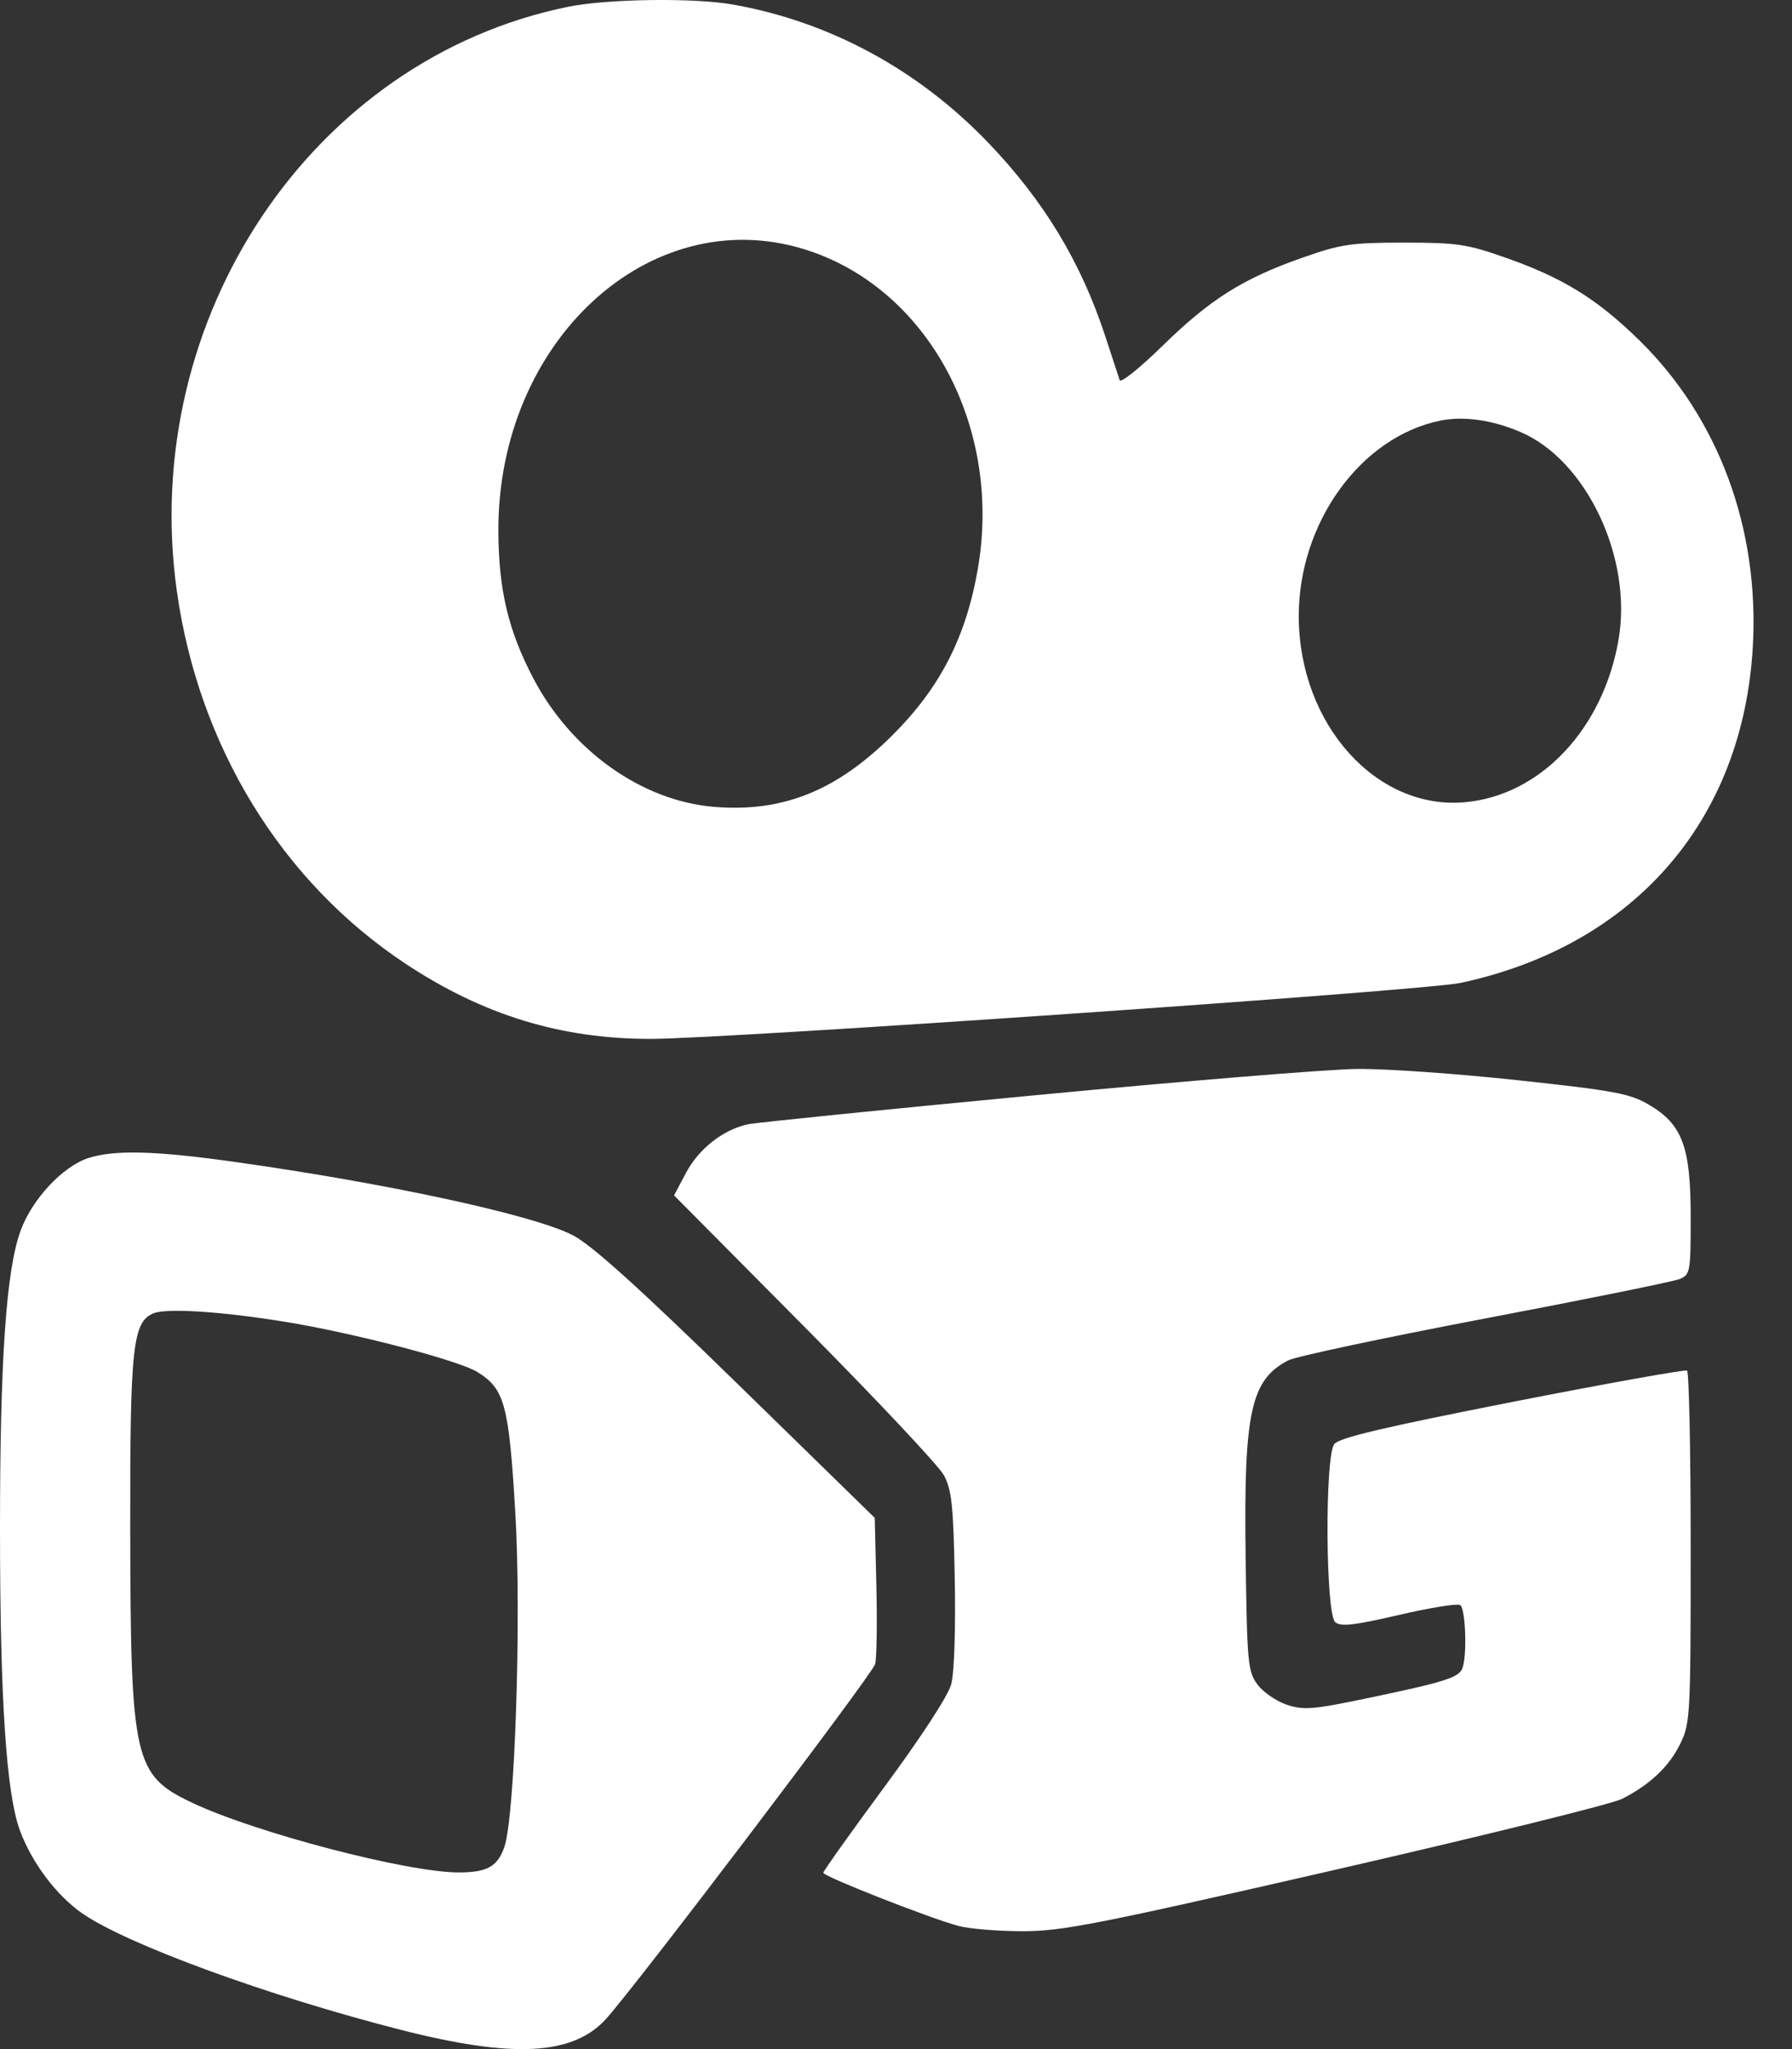 <svg width="28" height="32" viewBox="0 0 28 32" fill="none" xmlns="http://www.w3.org/2000/svg">
<rect x="0" y="0" width="28" height="32" fill="#333333" stroke="none"/>
<path fill-rule="evenodd" clip-rule="evenodd" d="M8.882 0.105C4.885 0.914 2.169 4.959 2.762 9.222C3.101 11.655 4.405 13.778 6.35 15.059C7.556 15.854 8.767 16.224 10.162 16.224C11.336 16.224 22.262 15.47 22.82 15.35C25.535 14.769 27.235 12.814 27.388 10.095C27.492 8.252 26.852 6.527 25.615 5.315C24.954 4.668 24.423 4.34 23.527 4.025C22.922 3.812 22.768 3.789 21.938 3.789C21.108 3.789 20.954 3.812 20.348 4.025C19.42 4.351 18.909 4.673 18.164 5.401C17.813 5.745 17.512 5.986 17.495 5.937C17.479 5.888 17.378 5.58 17.27 5.251C16.888 4.088 16.309 3.132 15.435 2.222C14.341 1.084 12.96 0.338 11.453 0.071C10.844 -0.037 9.497 -0.019 8.882 0.105ZM12.569 3.893C14.487 4.486 15.663 6.648 15.28 8.876C15.095 9.949 14.69 10.739 13.944 11.482C13.072 12.351 12.227 12.69 11.153 12.6C10.025 12.505 8.925 11.722 8.333 10.593C7.942 9.848 7.791 9.212 7.787 8.298C7.775 5.332 10.149 3.145 12.569 3.893ZM23.754 6.745C24.786 7.183 25.509 8.708 25.291 9.984C25.051 11.383 24.072 12.421 22.891 12.528C21.505 12.654 20.301 11.312 20.293 9.635C20.287 8.167 21.26 6.82 22.509 6.568C22.87 6.495 23.314 6.558 23.754 6.745ZM16.174 17.104C13.847 17.325 11.832 17.529 11.696 17.556C11.309 17.634 10.921 17.935 10.718 18.317L10.532 18.668L12.568 20.719C13.688 21.848 14.669 22.891 14.748 23.038C14.871 23.266 14.897 23.511 14.918 24.654C14.933 25.445 14.91 26.126 14.863 26.302C14.815 26.481 14.395 27.125 13.823 27.9C13.296 28.614 12.864 29.22 12.864 29.247C12.864 29.302 14.508 29.949 14.97 30.075C15.138 30.121 15.59 30.159 15.974 30.159C16.594 30.16 17.137 30.053 20.866 29.199C23.173 28.67 25.189 28.172 25.346 28.092C25.786 27.867 26.084 27.584 26.258 27.224C26.41 26.91 26.417 26.773 26.417 24.167C26.417 22.667 26.391 21.424 26.36 21.404C26.328 21.385 25.097 21.606 23.623 21.895C21.605 22.292 20.92 22.454 20.847 22.553C20.698 22.756 20.712 25.208 20.863 25.333C20.951 25.406 21.156 25.383 21.854 25.221C22.339 25.108 22.771 25.038 22.815 25.066C22.9 25.118 22.926 25.855 22.85 26.053C22.794 26.199 22.573 26.268 21.361 26.521C20.512 26.698 20.367 26.709 20.105 26.622C19.942 26.567 19.736 26.425 19.648 26.306C19.498 26.105 19.486 25.977 19.463 24.329C19.432 22.054 19.541 21.548 20.13 21.244C20.245 21.184 21.629 20.89 23.206 20.59C24.782 20.291 26.15 20.013 26.245 19.974C26.41 19.905 26.417 19.863 26.417 19.006C26.417 17.906 26.287 17.558 25.761 17.25C25.465 17.077 25.223 17.032 23.72 16.87C22.782 16.768 21.653 16.689 21.21 16.693C20.768 16.697 18.502 16.882 16.174 17.104ZM1.383 18.084C0.984 18.212 0.505 18.722 0.324 19.213C0.097 19.827 0 21.227 0 23.87C0 26.538 0.098 28.017 0.314 28.594C0.503 29.097 0.884 29.602 1.286 29.881C1.983 30.364 4.186 31.169 6.262 31.699C8.02 32.148 8.952 32.098 9.469 31.529C9.938 31.012 13.637 26.139 13.674 25.988C13.699 25.892 13.707 25.338 13.693 24.758L13.668 23.704L11.524 21.611C9.999 20.123 9.258 19.454 8.959 19.295C8.37 18.981 6.071 18.482 3.653 18.143C2.428 17.971 1.791 17.954 1.383 18.084ZM4.441 20.64C5.509 20.812 7.161 21.242 7.459 21.426C7.885 21.689 7.951 21.935 8.051 23.608C8.149 25.245 8.047 28.366 7.88 28.845C7.773 29.151 7.611 29.241 7.166 29.241C6.366 29.241 3.999 28.623 3.007 28.155C2.092 27.723 2.04 27.497 2.035 23.881C2.031 21.036 2.073 20.645 2.397 20.51C2.599 20.426 3.448 20.479 4.441 20.64Z" fill="white"/>
</svg>

